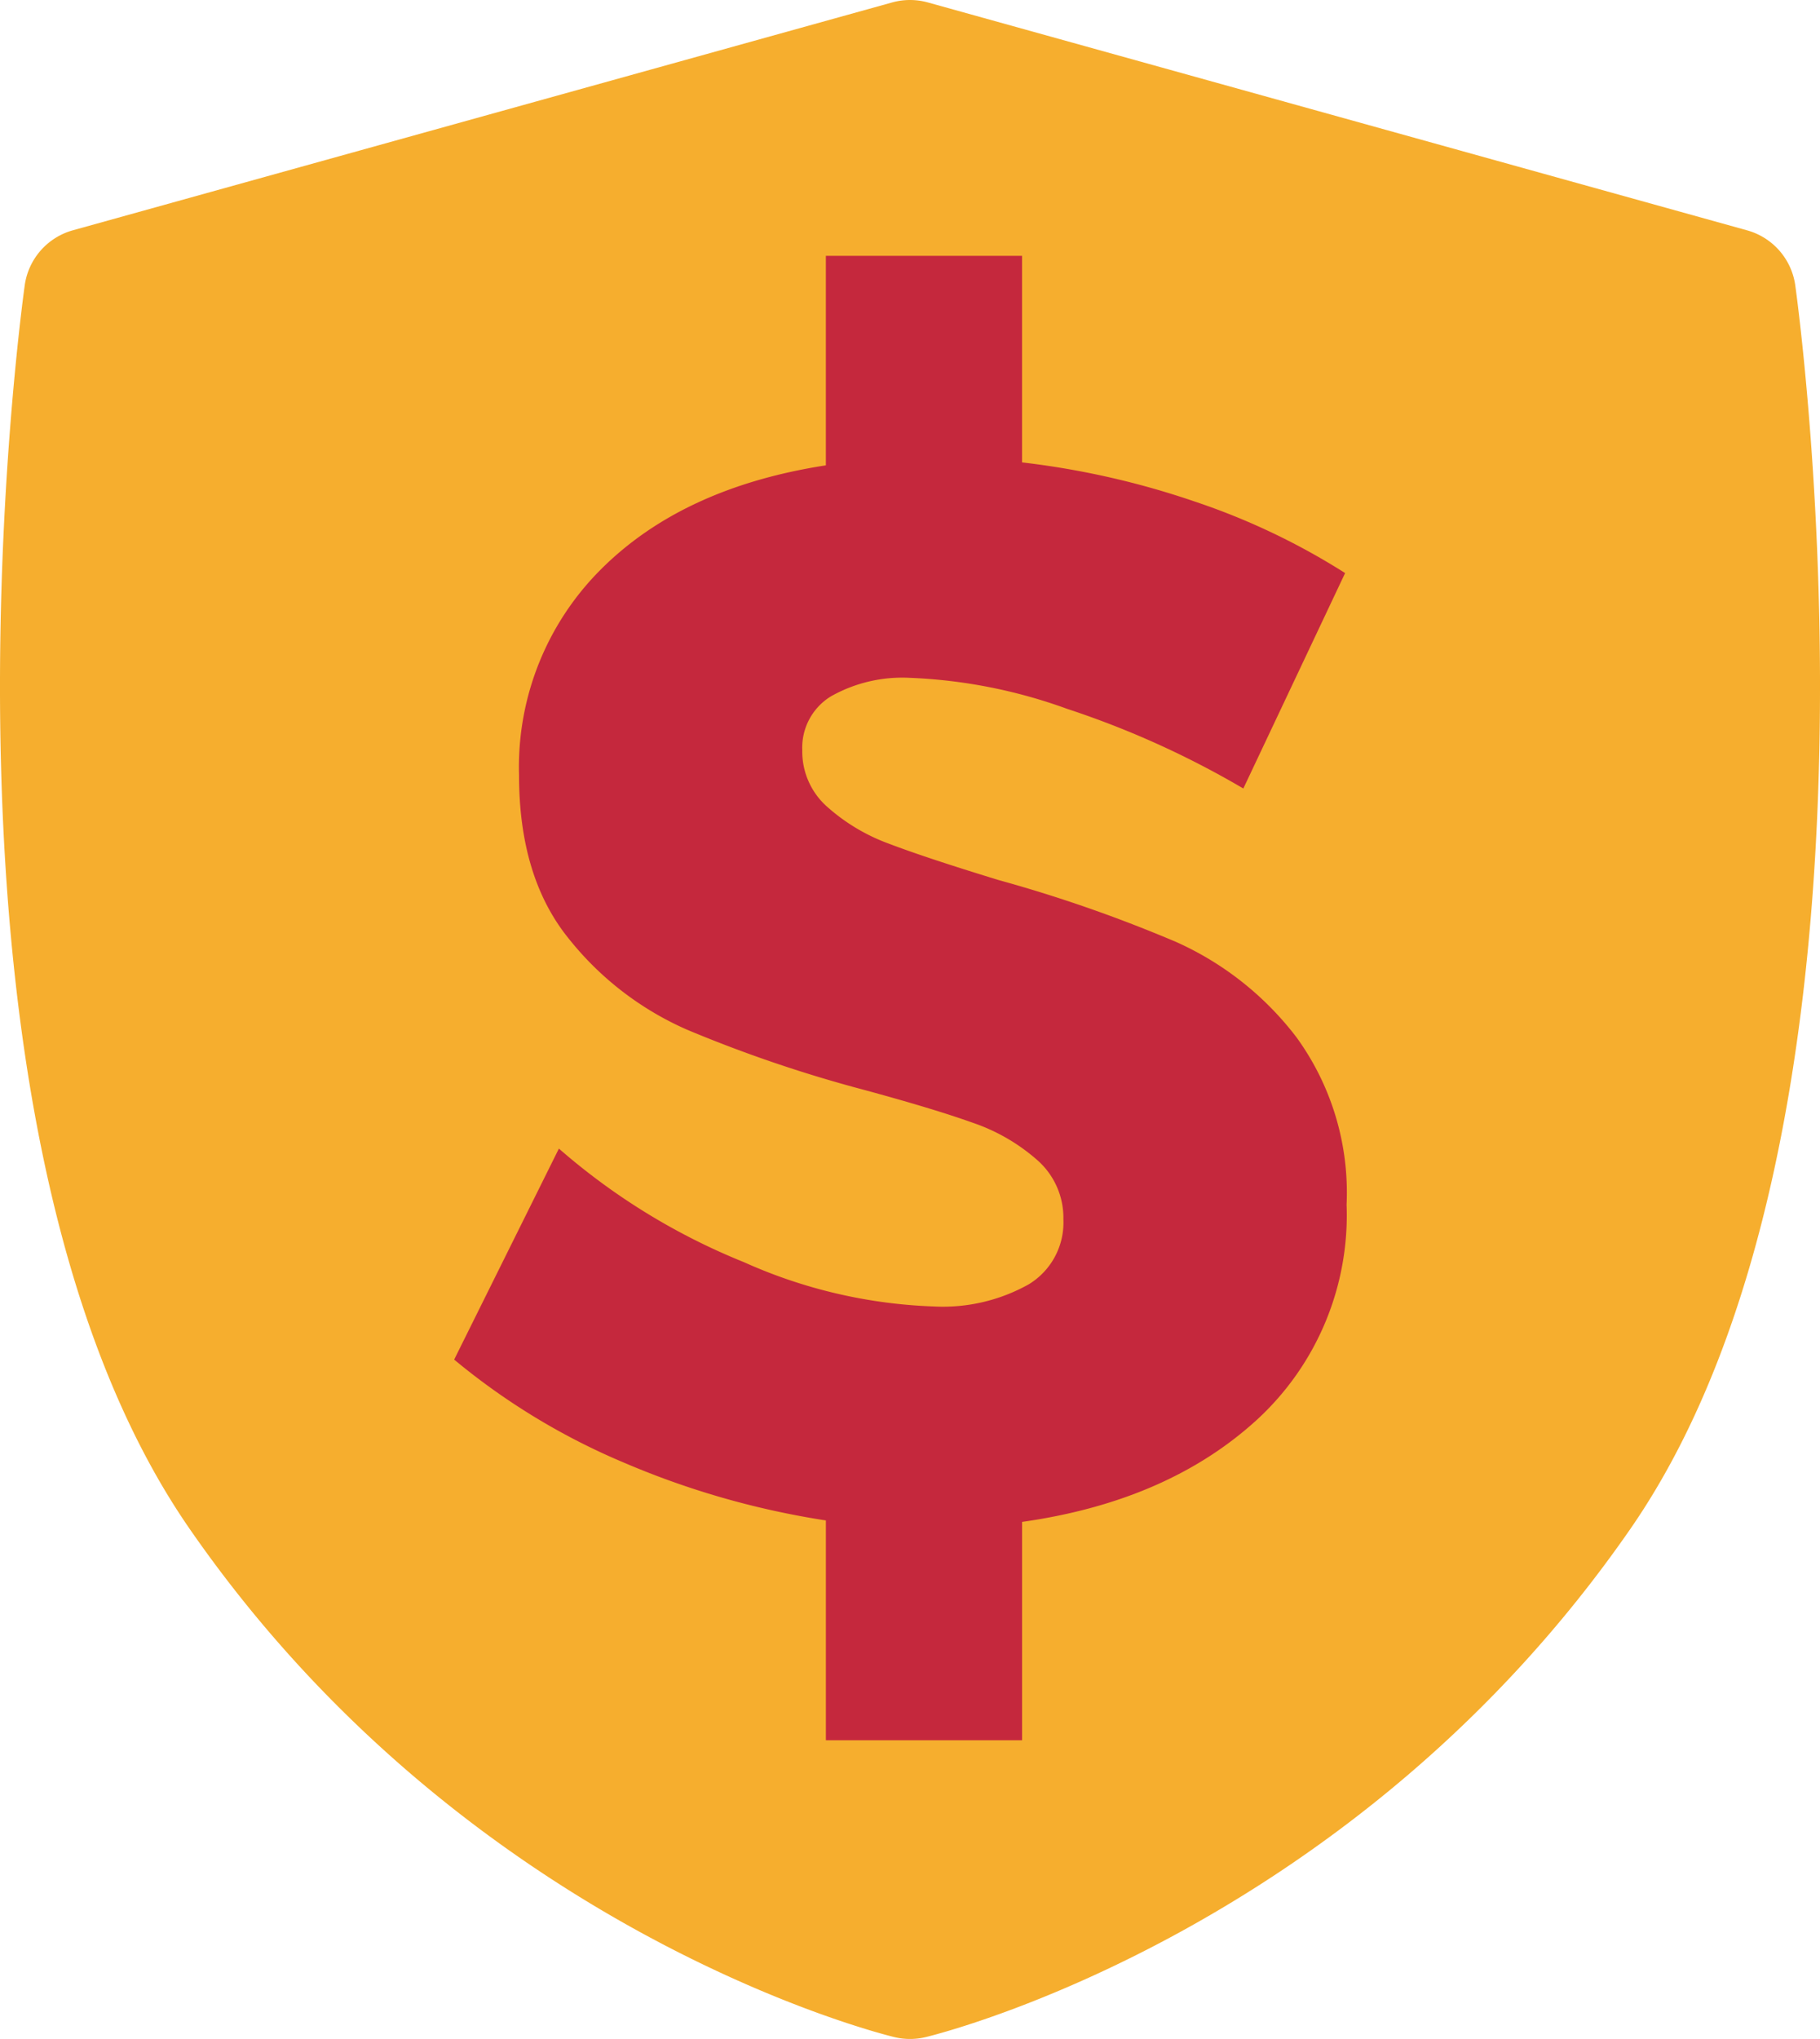 <svg xmlns="http://www.w3.org/2000/svg" width="105.106" height="117.72" viewBox="0 0 105.106 117.72"><g transform="translate(-390.533 -253.704)"><path d="M494.211,270.18a3.848,3.848,0,0,0-2.78-3.177l-47.314-13.158a3.845,3.845,0,0,0-2.062,0L394.741,267a3.847,3.847,0,0,0-2.78,3.177c-.274,1.973-6.535,48.6,9.523,71.792,16.039,23.167,39.7,29.1,40.7,29.345a3.859,3.859,0,0,0,1.807,0c1-.242,24.66-6.178,40.7-29.345C500.746,318.778,494.486,272.154,494.211,270.18Z" fill="#F6AE2E"/><g transform="translate(416.76 268.476)"><path d="M488.049,349.675q-5.155,4.727-13.588,5.92V368.2h-11.33V355.51a48.176,48.176,0,0,1-11.628-3.322,39,39,0,0,1-9.839-5.964l6.049-12.182A37.6,37.6,0,0,0,458.4,340.6a29.182,29.182,0,0,0,10.947,2.556,10.154,10.154,0,0,0,5.5-1.278,4.17,4.17,0,0,0,2-3.749,4.429,4.429,0,0,0-1.491-3.408,10.988,10.988,0,0,0-3.748-2.172q-2.259-.809-6.347-1.917a78.177,78.177,0,0,1-10.138-3.45,17.918,17.918,0,0,1-6.858-5.282q-2.855-3.534-2.854-9.414a16.116,16.116,0,0,1,4.728-11.884q4.728-4.728,12.991-6.006V282.5h11.33v11.926a47.855,47.855,0,0,1,9.968,2.258,39.69,39.69,0,0,1,8.689,4.131l-5.878,12.438a52.385,52.385,0,0,0-10.18-4.6,29.986,29.986,0,0,0-9.073-1.789,8.392,8.392,0,0,0-4.557,1.065,3.466,3.466,0,0,0-1.661,3.109,4.254,4.254,0,0,0,1.448,3.28,11.069,11.069,0,0,0,3.578,2.13q2.128.81,6.3,2.087a82.106,82.106,0,0,1,10.265,3.578,17.964,17.964,0,0,1,6.943,5.495,15.257,15.257,0,0,1,2.9,9.669A16.032,16.032,0,0,1,488.049,349.675Z" transform="translate(-441.663 -282.502)" fill="#c5283d"/></g></g></svg>